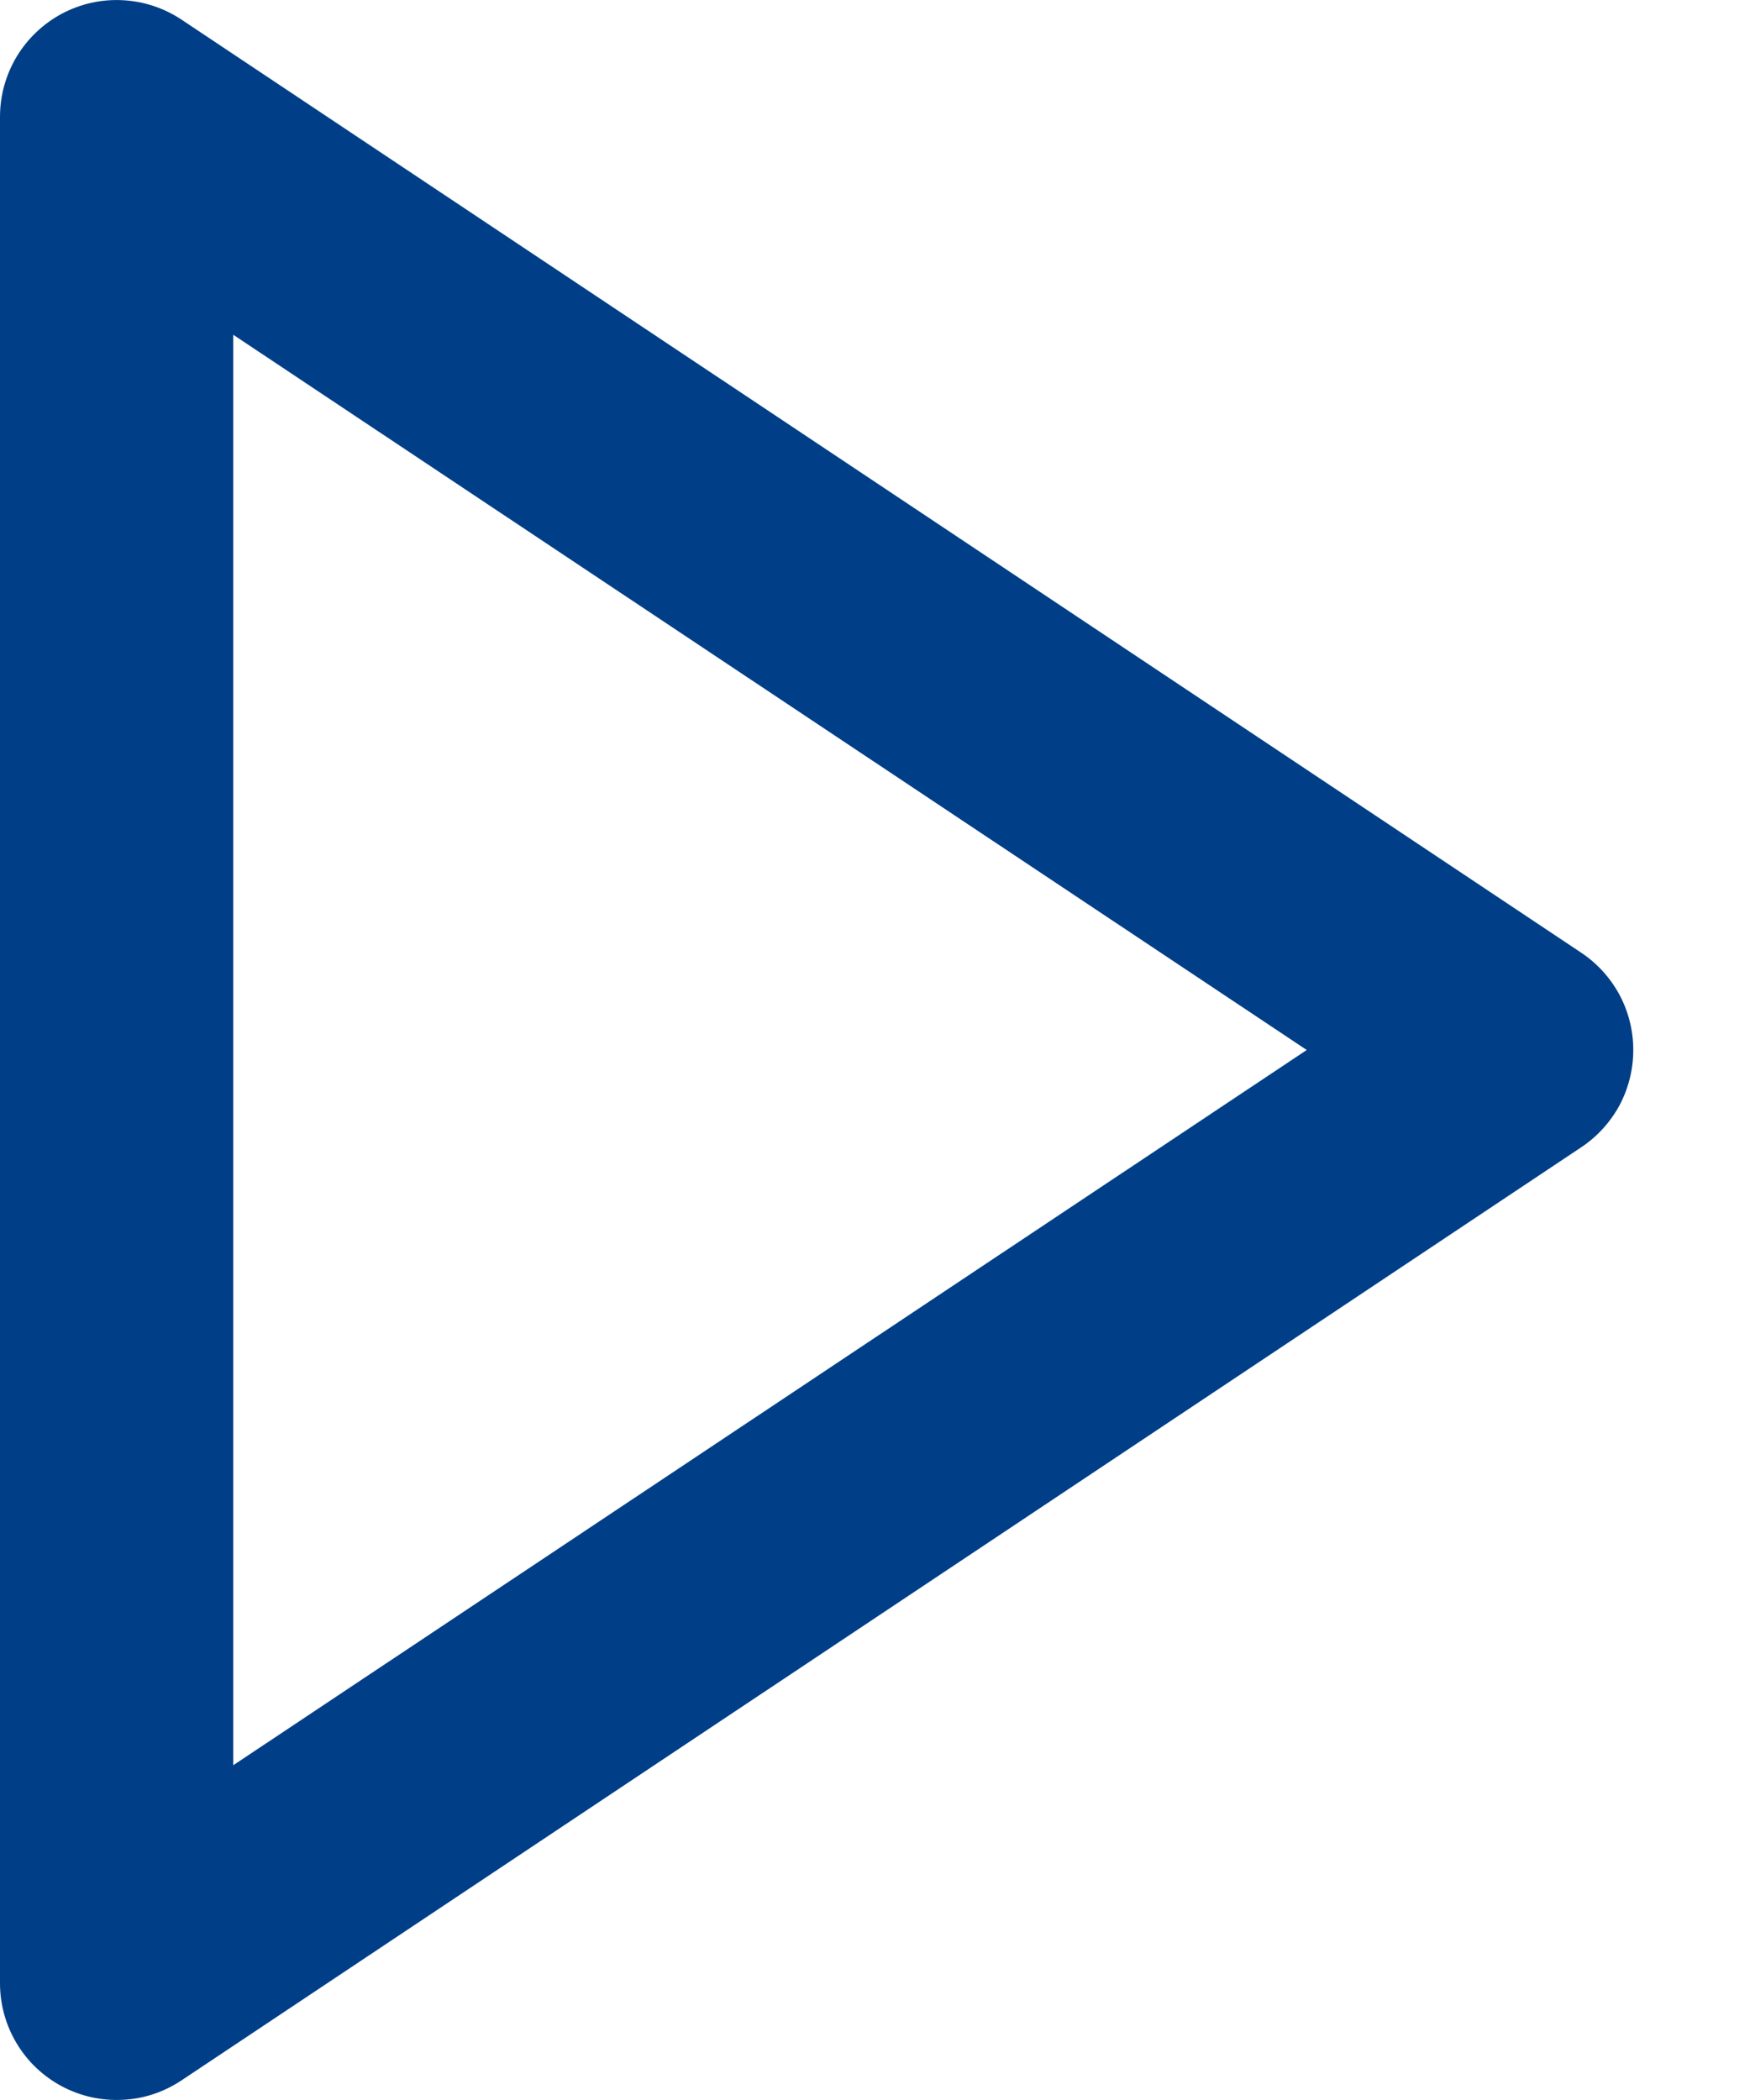 <svg width="10" height="12" viewBox="0 0 10 12" fill="none" xmlns="http://www.w3.org/2000/svg">
<path d="M1.037 0.112C0.936 0.045 0.82 0.007 0.699 0.001C0.578 -0.005 0.459 0.022 0.352 0.079C0.246 0.136 0.157 0.221 0.095 0.324C0.033 0.428 -1.80558e-05 0.546 7.46852e-09 0.667V11.333C-1.80558e-05 11.454 0.033 11.573 0.095 11.676C0.157 11.78 0.246 11.864 0.352 11.921C0.459 11.978 0.578 12.005 0.699 11.999C0.82 11.994 0.936 11.955 1.037 11.888L9.037 6.555C9.128 6.494 9.203 6.411 9.255 6.315C9.306 6.218 9.333 6.11 9.333 6C9.333 5.89 9.306 5.782 9.255 5.686C9.203 5.589 9.128 5.506 9.037 5.445L1.037 0.112ZM1.333 10.087V1.913L7.467 6L1.333 10.087Z" fill="#003F87"/>
</svg>
